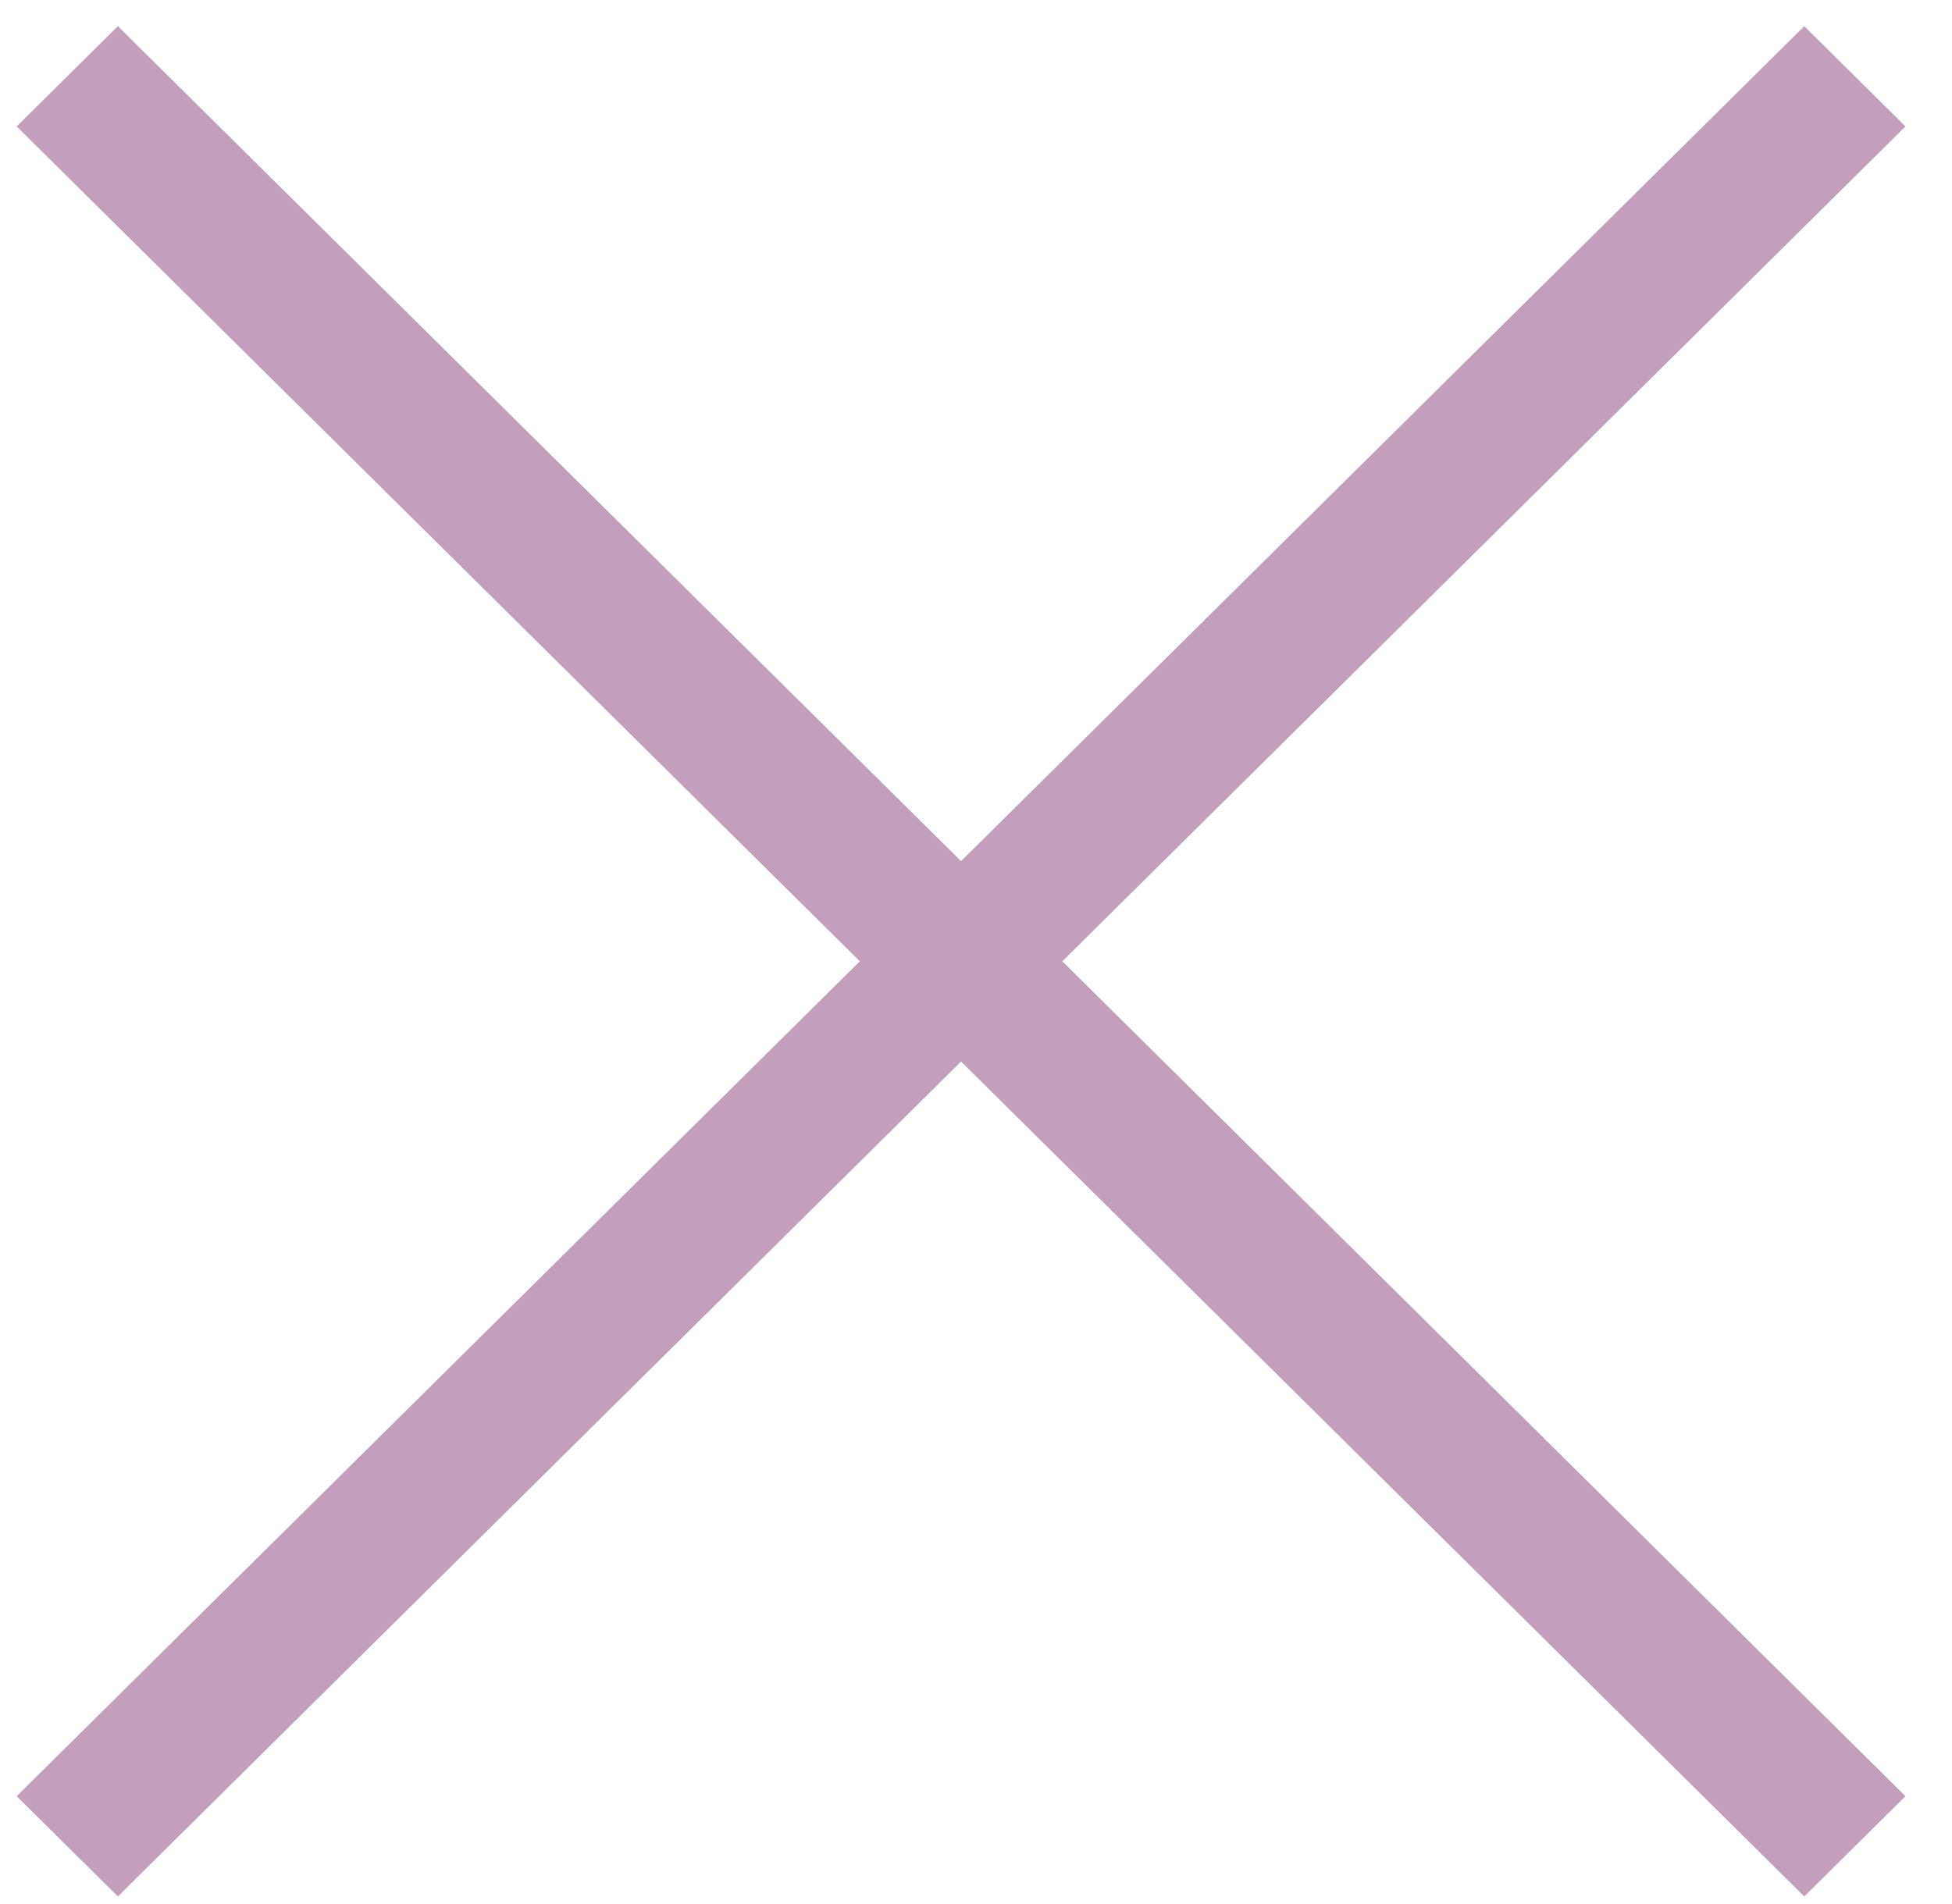 <svg width="41px" height="40px" viewBox="1116 65 41 40" version="1.1" xmlns="http://www.w3.org/2000/svg" xmlns:xlink="http://www.w3.org/1999/xlink">
    <polygon id="Shape" stroke="none" fill="#C39FBC" fill-rule="evenodd" points="1153.897 65.55 1156.023 67.656 1138.313 85.195 1156.023 102.735 1153.897 104.841 1136.186 87.301 1118.476 104.841 1116.35 102.735 1134.06 85.195 1116.35 67.656 1118.476 65.55 1136.186 83.09"></polygon>
</svg>
